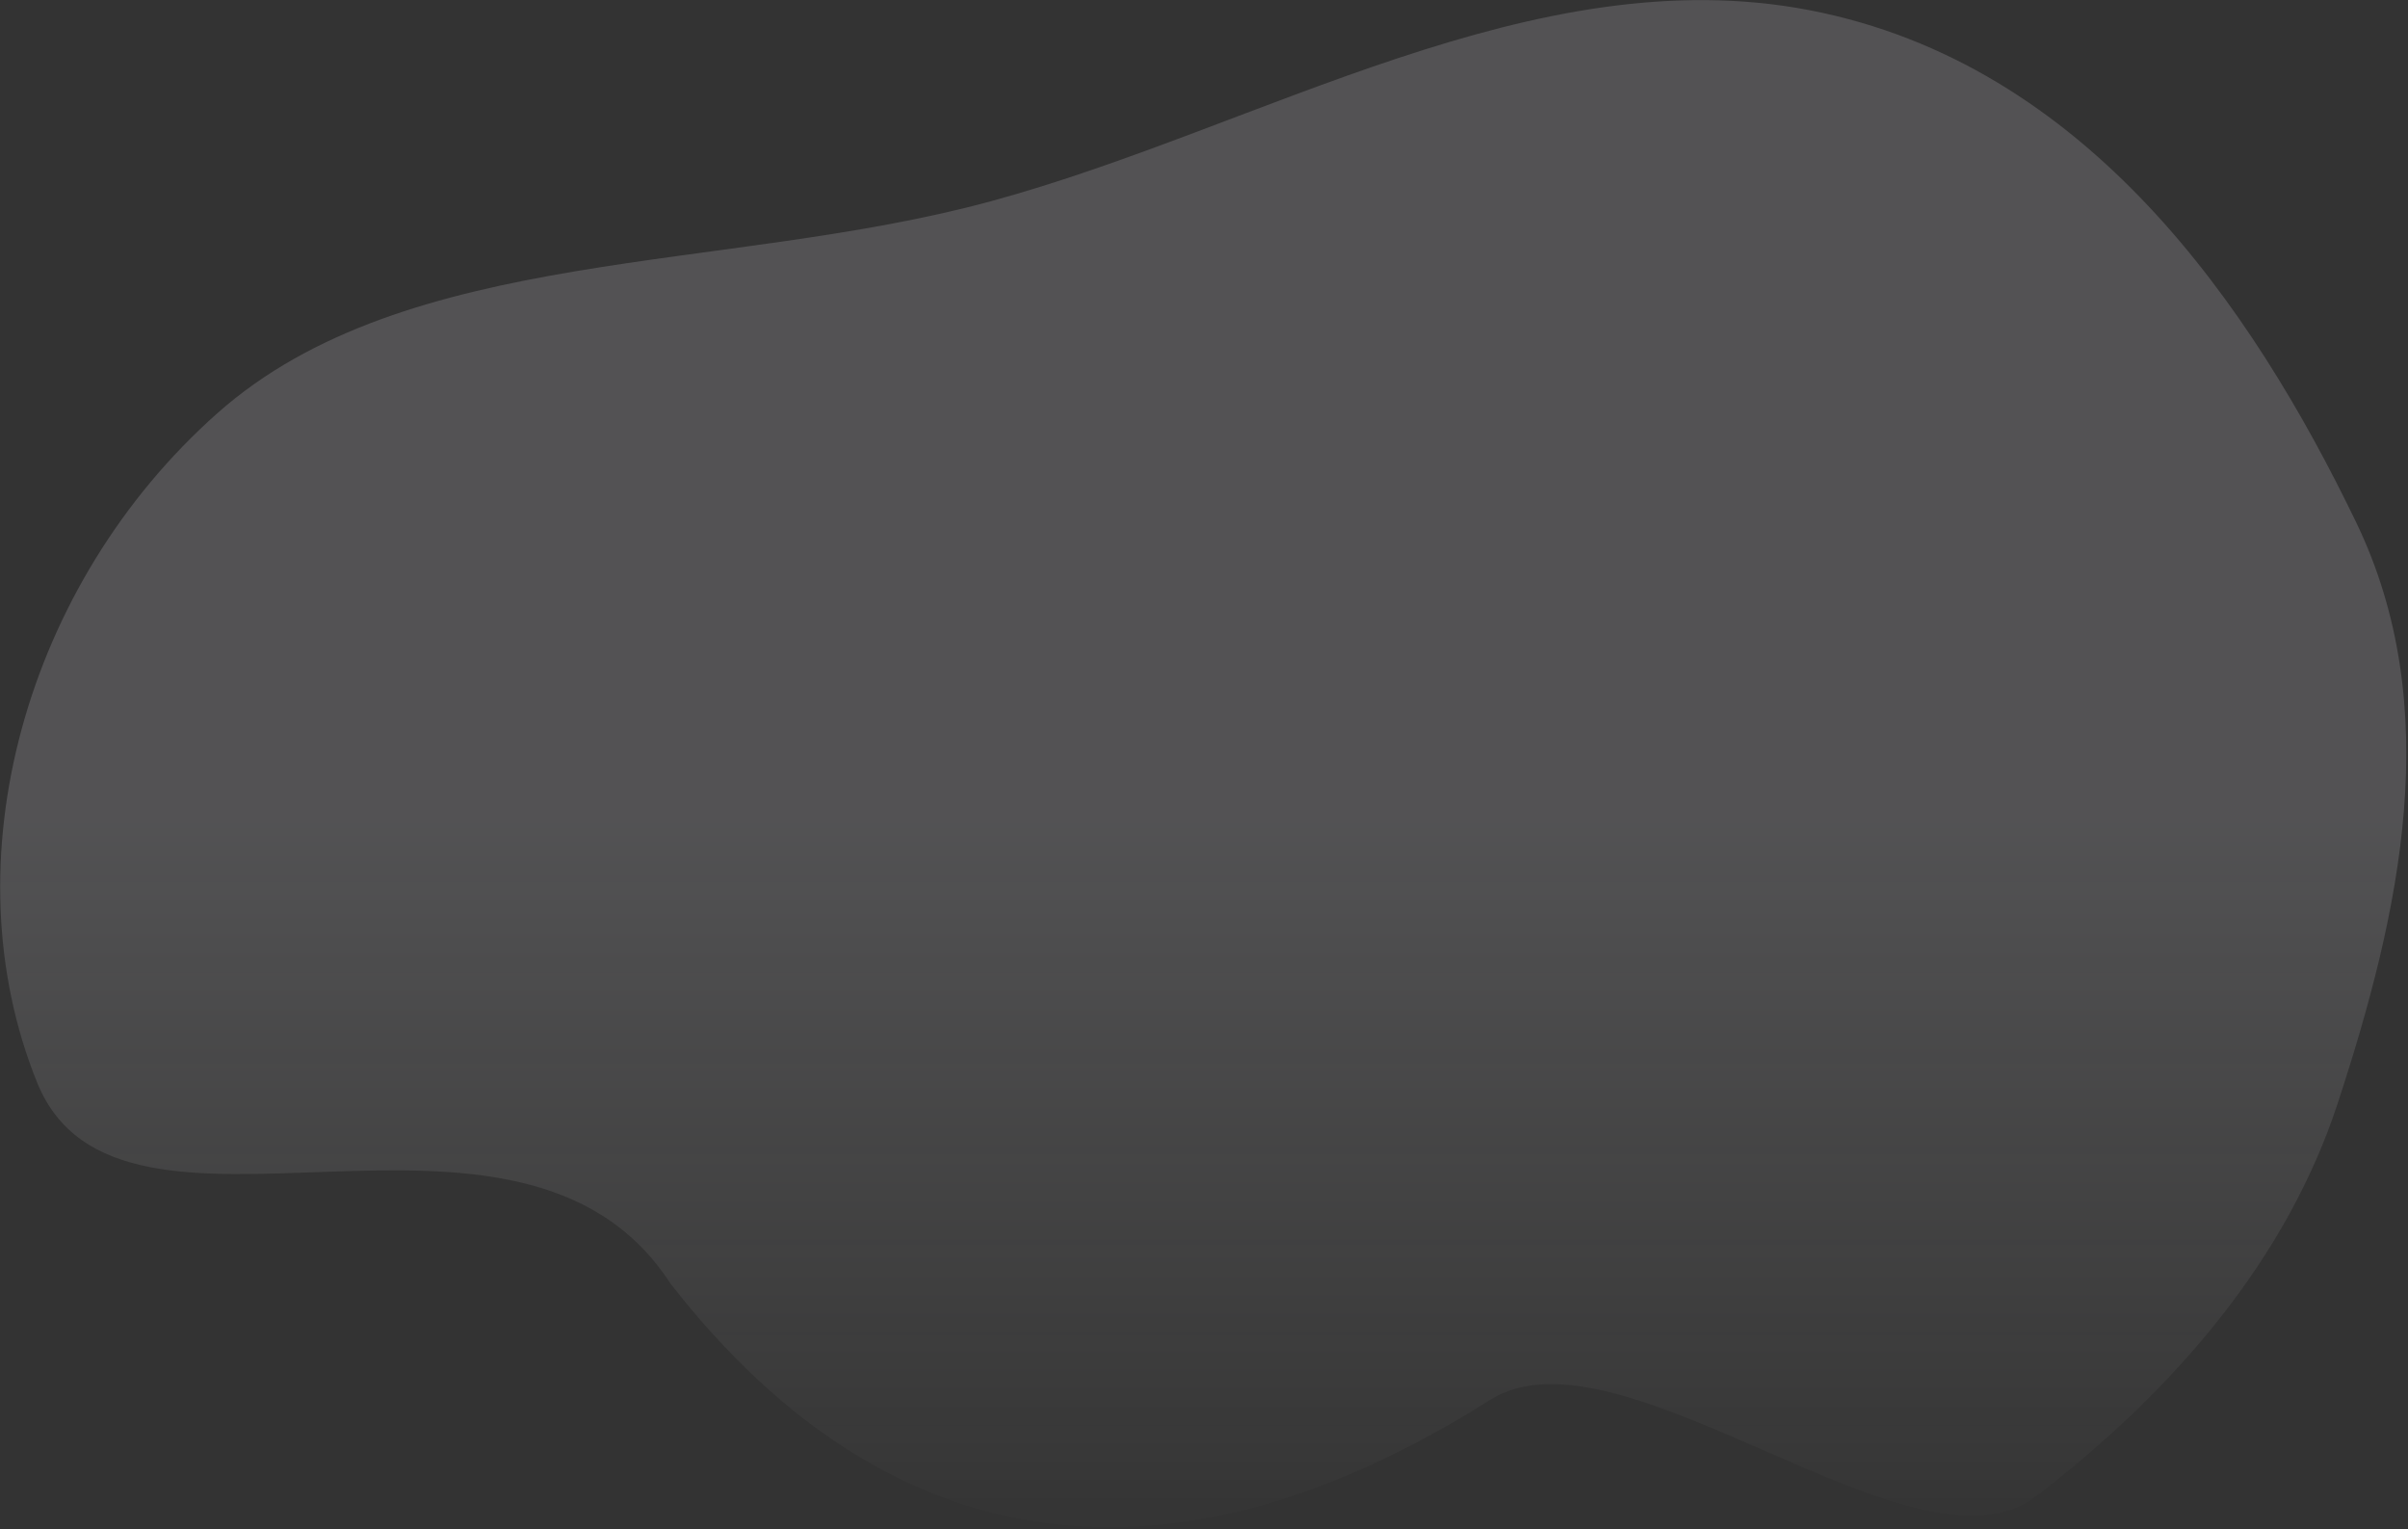 <svg width="1276" height="810" viewBox="0 0 1276 810" fill="none" xmlns="http://www.w3.org/2000/svg">
<rect x="0" y="0" width="1276" height="810" fill="#333333" stroke="none"/>
<path opacity="0.16" fill-rule="evenodd" clip-rule="evenodd" d="M1238.66 584.754C1212.09 665.674 1153.95 735.18 1079.05 792.543C1014.96 841.631 858.849 697.781 789.376 741.736C624.411 846.107 473.344 831.854 355.089 679.72C274.787 556.189 63.415 681.455 19.678 573.493C-27.586 456.825 13.157 309.43 115.129 218.949C215.662 129.745 384.235 144.937 525.19 106.578C667.954 67.727 812.669 -22.89 959.109 5.447C1105.7 33.813 1193.34 162.336 1248.49 276.621C1295.79 374.634 1272.08 483.013 1238.66 584.754Z" fill="url(#paint0_linear_2_2795)"/>
<defs>
<linearGradient id="paint0_linear_2_2795" x1="488.379" y1="-7.951" x2="488.38" y2="827.257" gradientUnits="userSpaceOnUse">
<stop offset="0.531" stop-color="#F7F5FF"/>
<stop offset="1" stop-color="white" stop-opacity="0"/>
</linearGradient>
</defs>
</svg>
